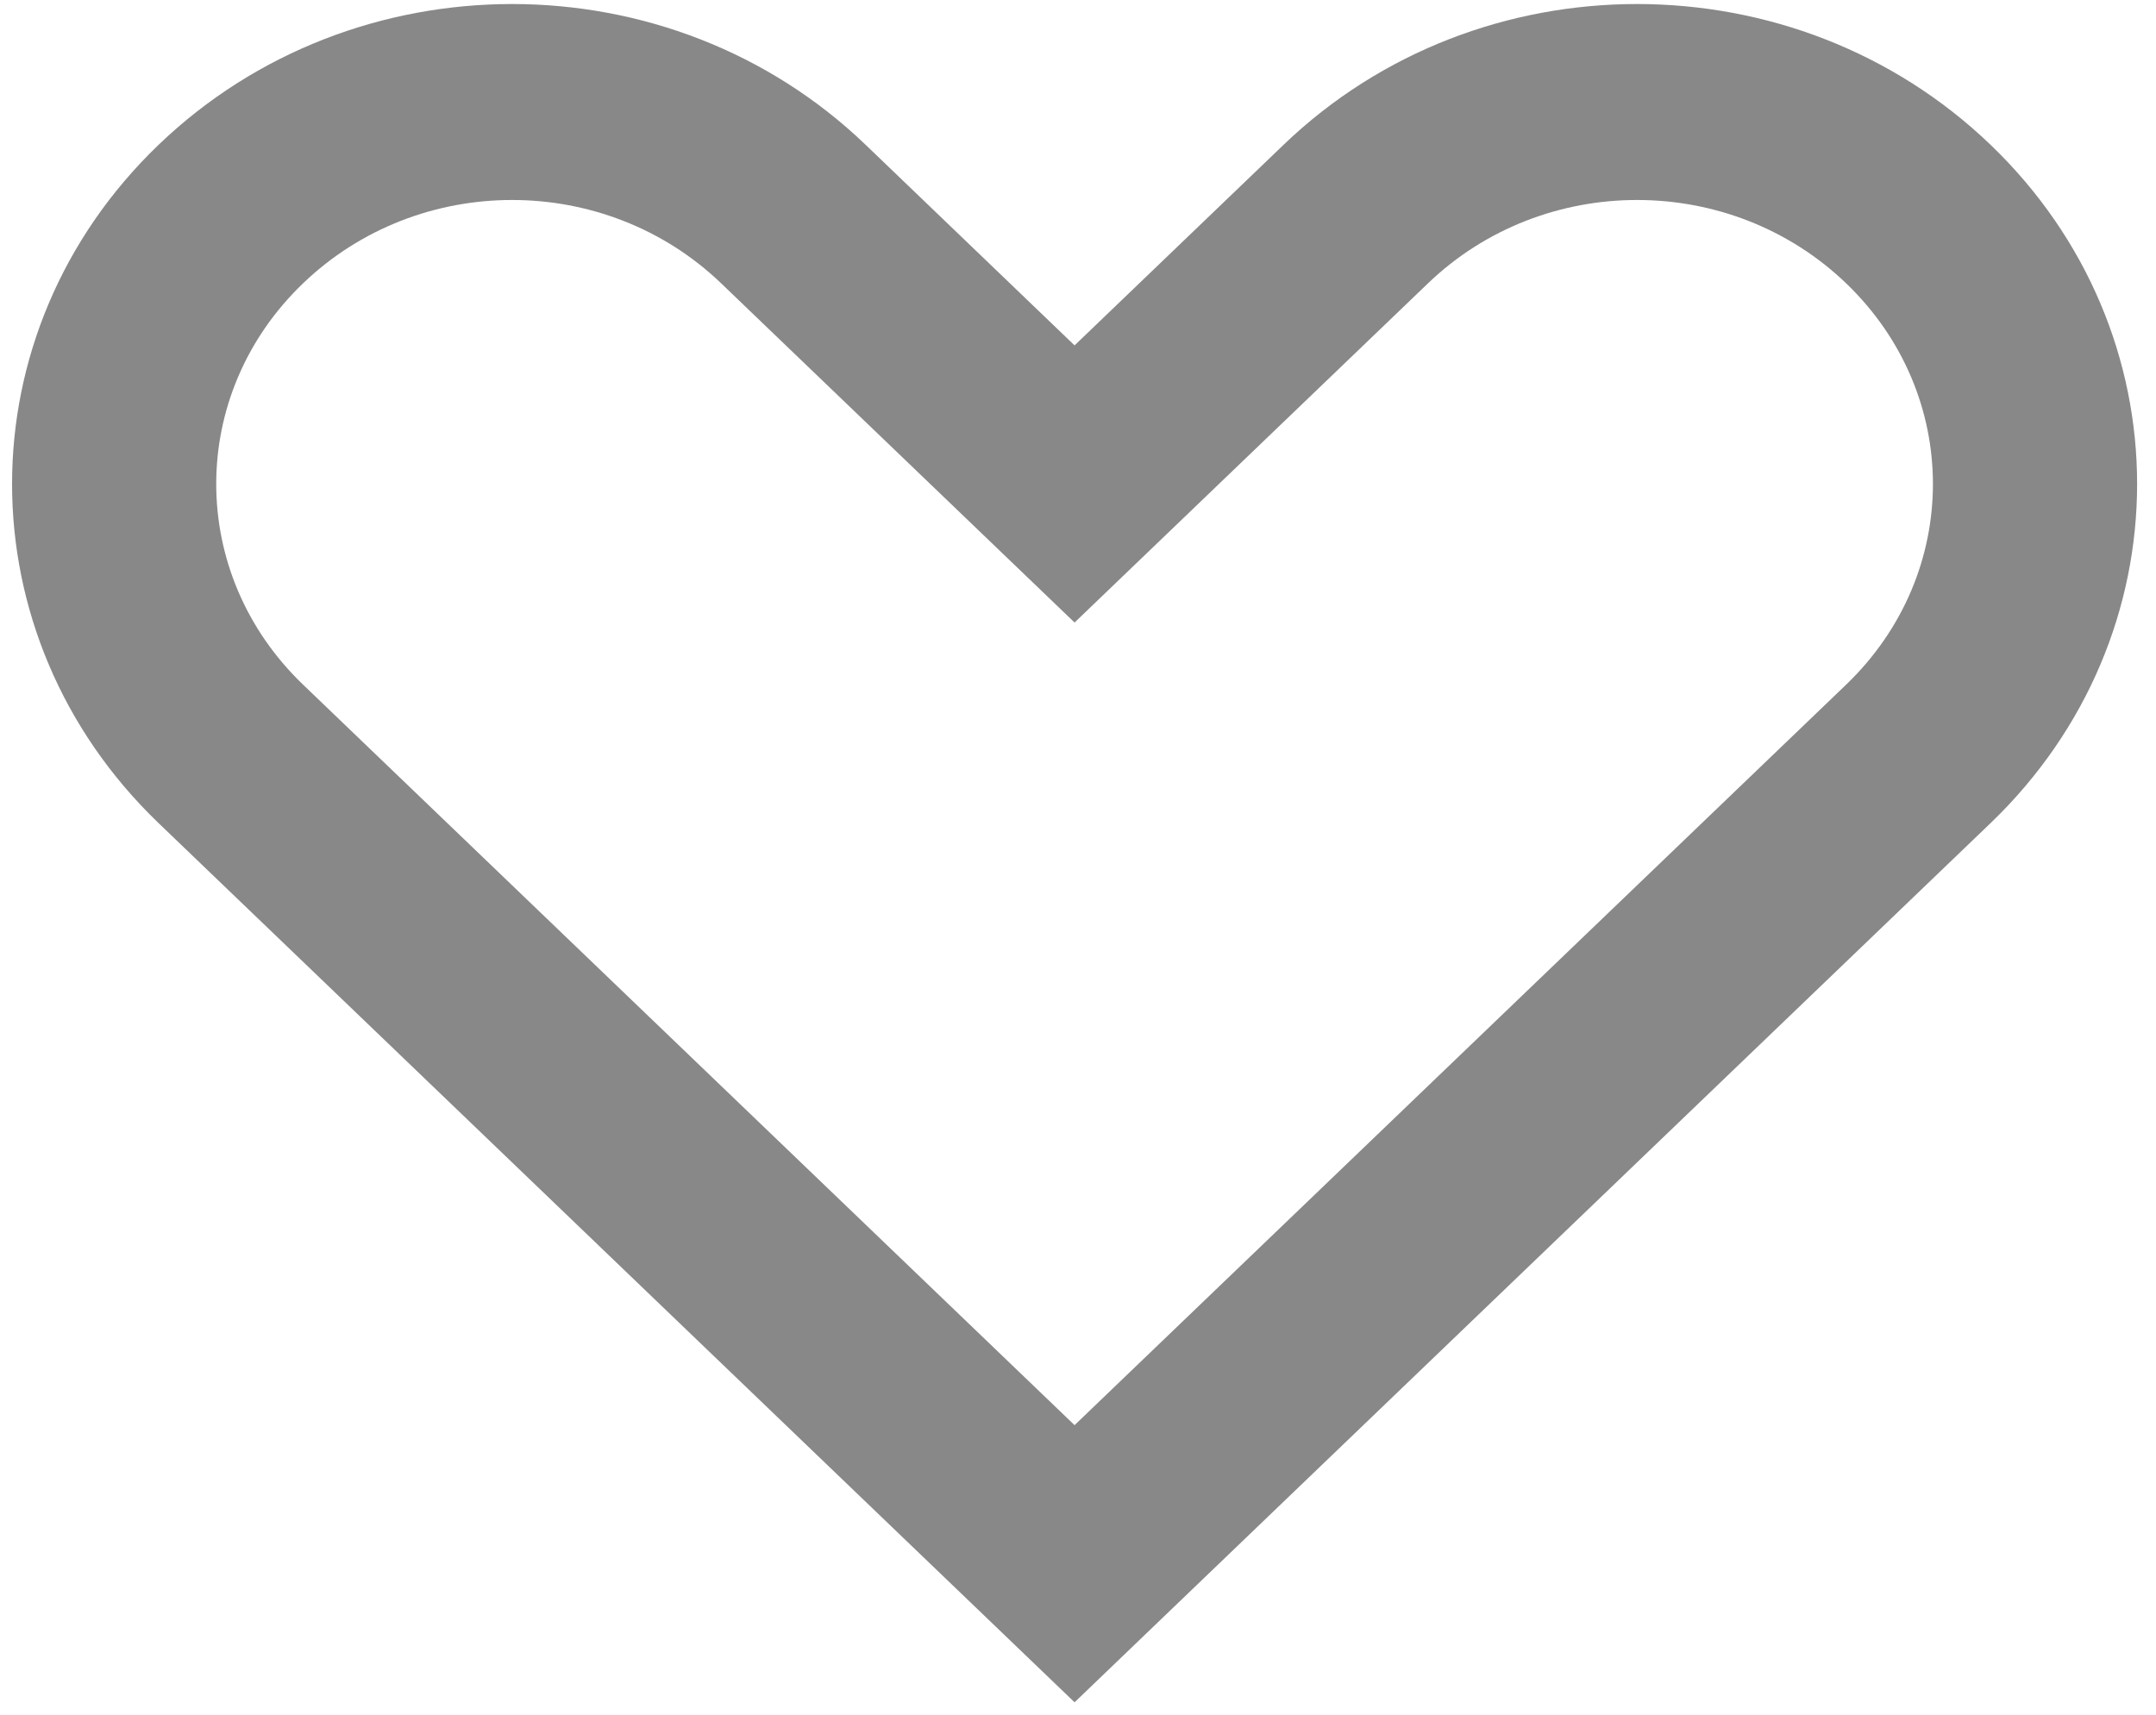<svg width="44" height="35" viewBox="0 0 44 35" fill="none" xmlns="http://www.w3.org/2000/svg">
<path fill-rule="evenodd" clip-rule="evenodd" d="M3.238 2.954C7.228 -0.875 13.674 -0.875 17.664 2.954L21.93 7.05L26.197 2.954C30.186 -0.875 36.633 -0.875 40.622 2.954C44.612 6.784 44.612 12.973 40.622 16.803L21.93 34.747L3.238 16.803C-0.751 12.973 -0.751 6.784 3.238 2.954ZM14.717 5.783C12.355 3.515 8.547 3.515 6.185 5.783C3.822 8.051 3.822 11.707 6.185 13.975L21.93 29.09L37.676 13.975C40.038 11.707 40.038 8.051 37.676 5.783C35.314 3.515 31.505 3.515 29.143 5.783L21.93 12.707L14.717 5.783Z" fill="#888888"/>
</svg>
